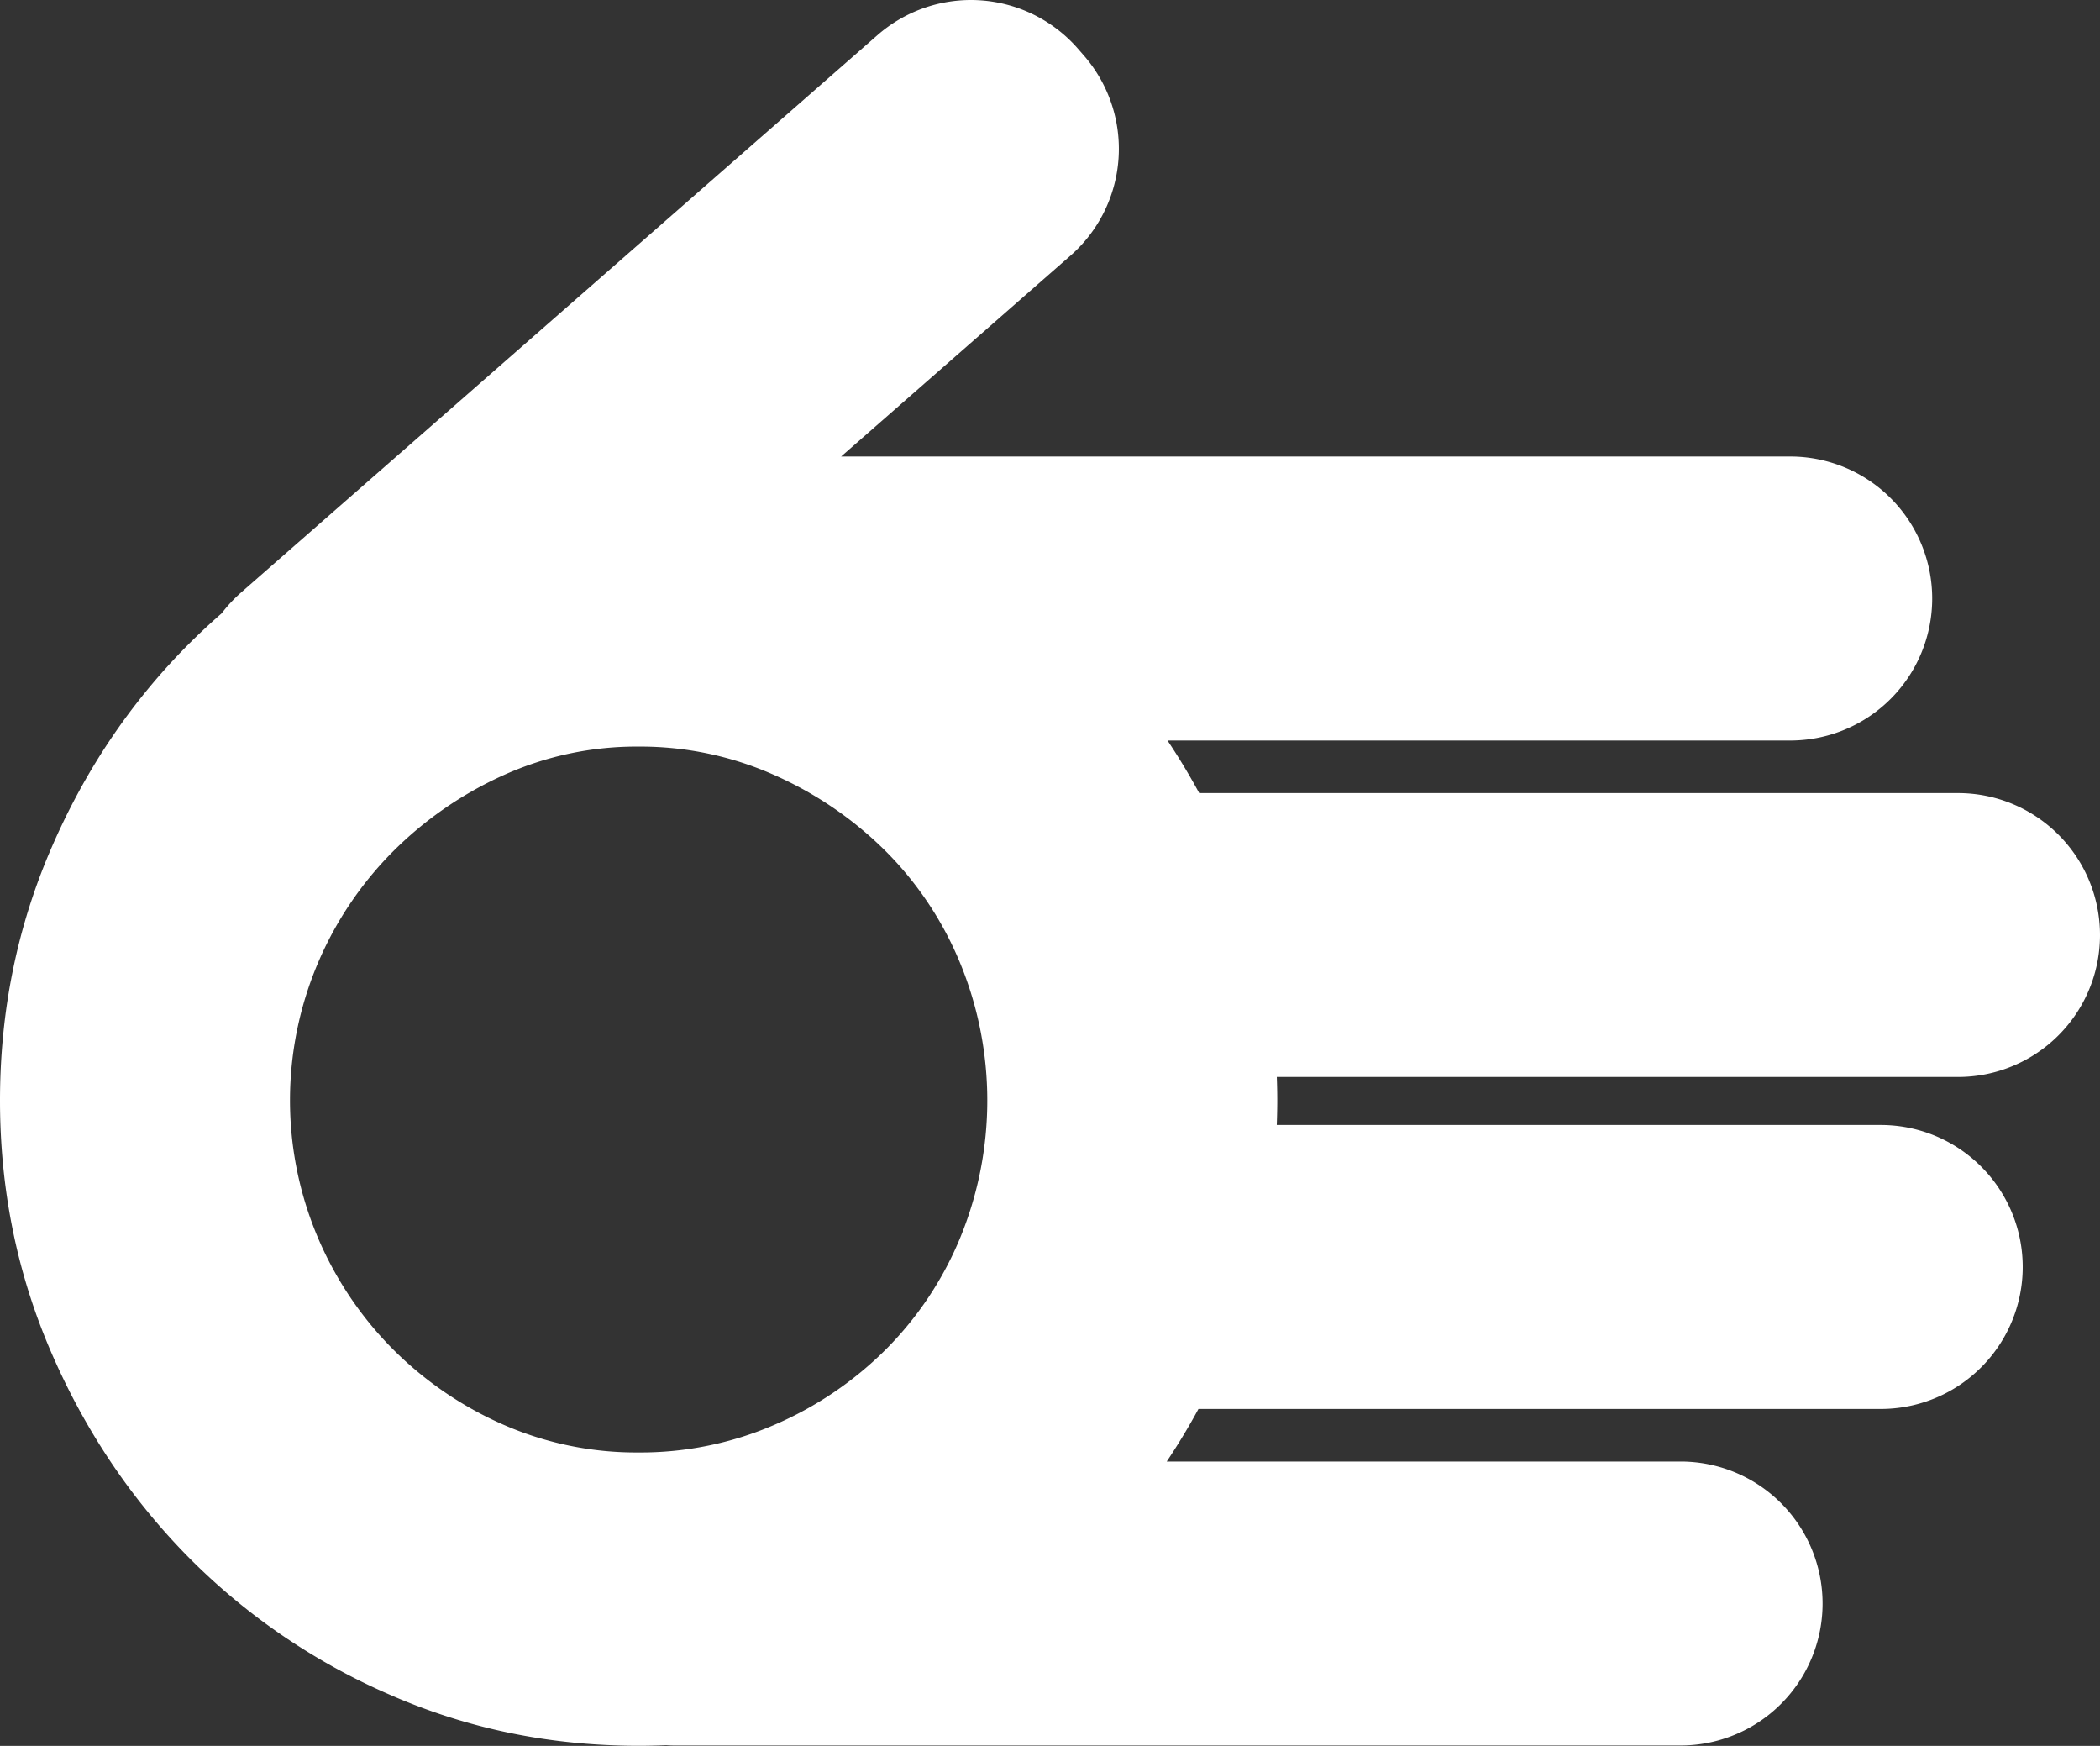 <svg xmlns="http://www.w3.org/2000/svg" viewBox="0 0 1054.84 876.72">
    <rect x="0" y="0" width="1054.84" height="876.72" fill="#333333" stroke="none"/>
    <defs>
        <style>
            .cls-1 {
                fill: #fff;
            }
        </style>
    </defs>
    <title>logojkp</title>
    <g id="Layer_2" data-name="Layer 2">
        <g id="Layer_57" data-name="Layer 57">
            <path class="cls-1"
                d="M983.54,398.26H602.37q-7.41-13.67-15.92-26.4h312.8a71.3,71.3,0,0,0,71.3-71.3h0a71.31,71.31,0,0,0-71.3-71.31H422.5L537.68,128.39a71.29,71.29,0,0,0,6.67-100.61l-3-3.45a71.31,71.31,0,0,0-100.62-6.67L121.27,297.39A72.6,72.6,0,0,0,111.34,308q-9,7.84-17.46,16.36Q50.5,368.18,25.26,427.12T0,552.57Q0,619.09,25.26,678T93.88,781.16A322.6,322.6,0,0,0,195.76,851q58.5,25.68,125,25.68c4.65,0,9.26-.11,13.85-.3,1.47.09,2.94.15,4.43.15H844.19a71.3,71.3,0,0,0,71.3-71.3h0a71.3,71.3,0,0,0-71.3-71.3H586.06q8.52-12.75,15.94-26.4H944.72a71.3,71.3,0,0,0,71.3-71.3h0a71.3,71.3,0,0,0-71.3-71.3H641.33c.15-4.12.25-8.24.25-12.4,0-3.93-.09-7.82-.23-11.71H983.54a71.3,71.3,0,0,0,71.3-71.3h0A71.3,71.3,0,0,0,983.54,398.26ZM197.44,677.6a178.08,178.08,0,0,1-37.89-56.41,176.44,176.44,0,0,1,0-137.24,178.08,178.08,0,0,1,37.89-56.41A187.25,187.25,0,0,1,253,389.23a162.26,162.26,0,0,1,67.78-14.32A165.2,165.2,0,0,1,389,389.23a185.78,185.78,0,0,1,56,38.31A172.57,172.57,0,0,1,482.44,484a181.4,181.4,0,0,1,0,137.24A172.57,172.57,0,0,1,445,677.6a179.5,179.5,0,0,1-56,37.89,169.46,169.46,0,0,1-68.2,13.89A166.43,166.43,0,0,1,253,715.49,180.79,180.79,0,0,1,197.44,677.6Z" />
        </g>
    </g>
</svg>